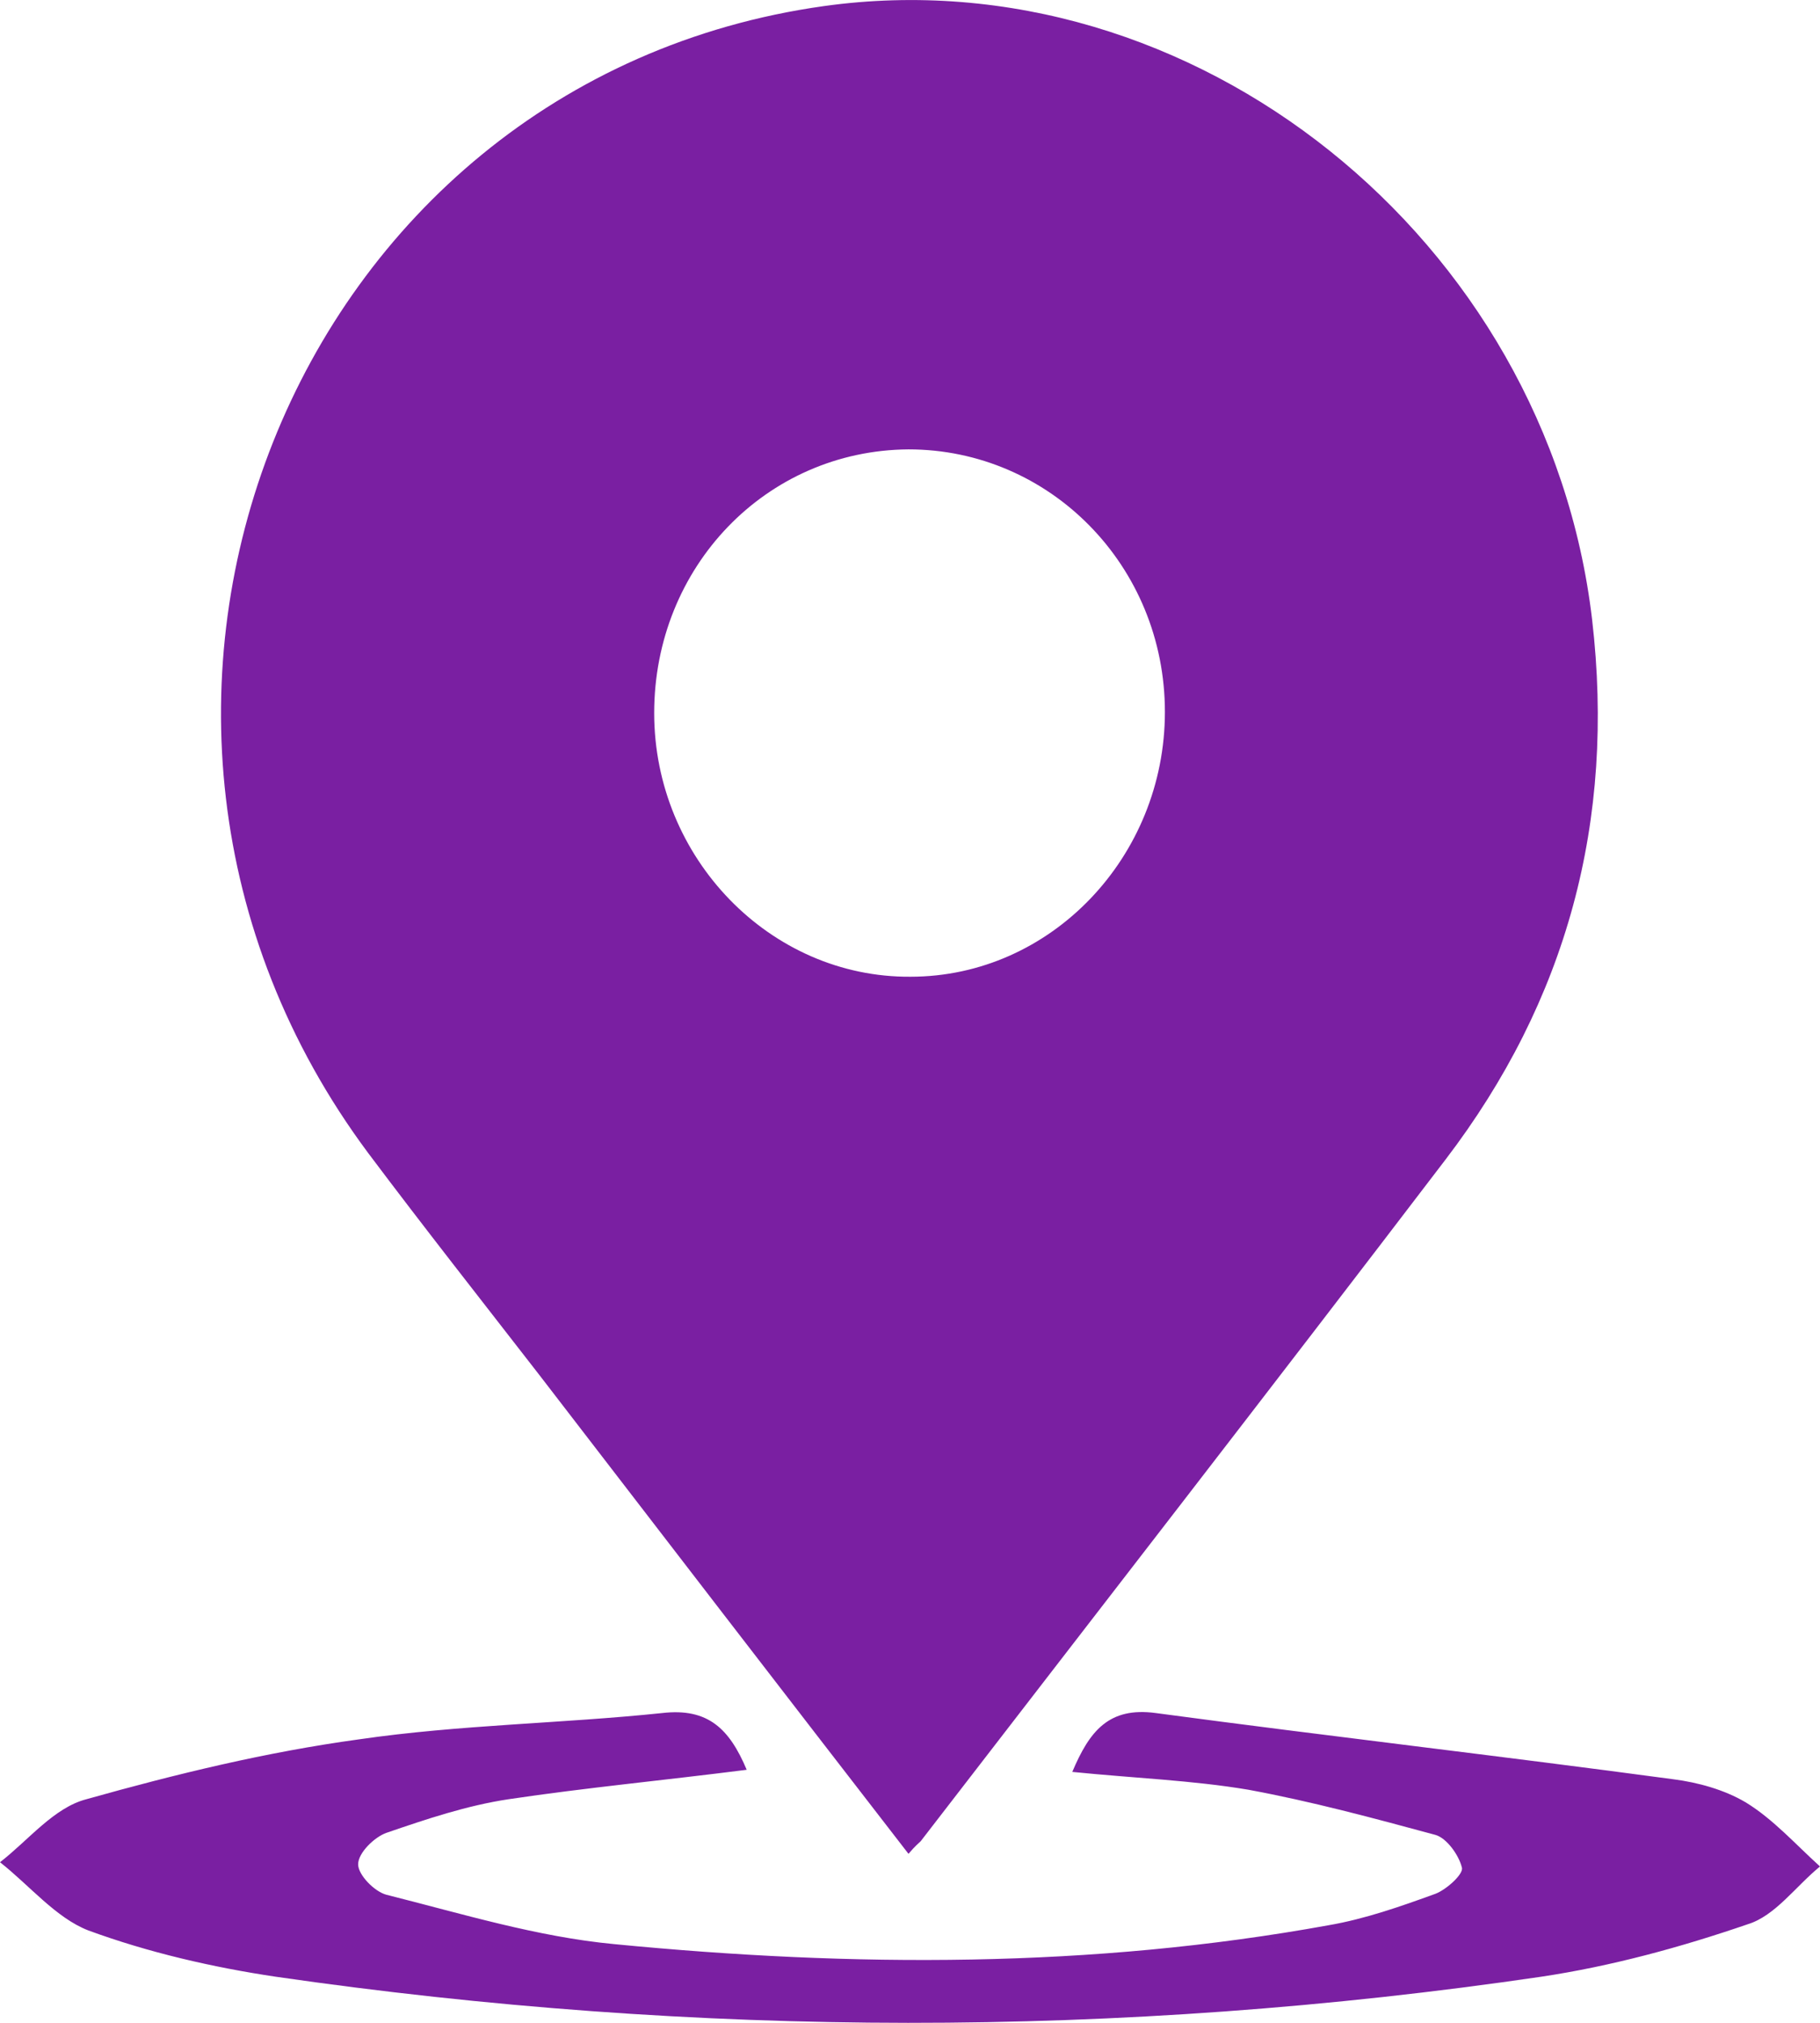 <svg width="18" height="20" viewBox="0 0 18 20" fill="none" xmlns="http://www.w3.org/2000/svg">
    <path
        d="M8.985 18.329C7.747 16.73 6.54 15.161 5.333 13.593C4.769 12.866 4.196 12.139 3.642 11.401C0.393 7.039 2.878 0.797 8.15 0.06C11.802 -0.449 15.304 2.365 15.746 6.125C15.978 8.119 15.495 9.895 14.297 11.464C12.577 13.718 10.836 15.961 9.106 18.204C9.086 18.225 9.055 18.246 8.985 18.329ZM11.521 7.039C11.521 5.595 10.384 4.443 8.985 4.443C7.576 4.453 6.47 5.606 6.47 7.05C6.47 8.483 7.617 9.667 9.005 9.657C10.394 9.657 11.521 8.472 11.521 7.039Z"
        fill="#7A1FA2" />
    <path
        d="M7.385 17.498C6.57 17.602 5.795 17.675 5.031 17.789C4.618 17.851 4.216 17.986 3.823 18.121C3.703 18.163 3.542 18.319 3.542 18.433C3.542 18.537 3.703 18.703 3.823 18.734C4.568 18.921 5.312 19.15 6.077 19.222C8.432 19.451 10.796 19.461 13.14 19.035C13.502 18.973 13.855 18.848 14.197 18.724C14.307 18.682 14.479 18.526 14.458 18.464C14.428 18.34 14.307 18.173 14.197 18.142C13.583 17.976 12.969 17.81 12.345 17.695C11.792 17.602 11.219 17.581 10.605 17.519C10.776 17.114 10.967 16.875 11.43 16.937C13.14 17.166 14.851 17.363 16.551 17.592C16.793 17.623 17.054 17.695 17.265 17.82C17.537 17.986 17.759 18.236 18 18.454C17.759 18.651 17.557 18.942 17.286 19.025C16.622 19.253 15.937 19.44 15.243 19.544C11.068 20.157 6.892 20.147 2.727 19.544C2.103 19.451 1.469 19.305 0.875 19.087C0.553 18.963 0.292 18.641 0 18.412C0.282 18.194 0.533 17.872 0.855 17.789C1.741 17.54 2.636 17.322 3.552 17.197C4.548 17.052 5.554 17.041 6.55 16.937C7.003 16.885 7.214 17.093 7.385 17.498Z"
        fill="#7A1FA2" />
</svg>
